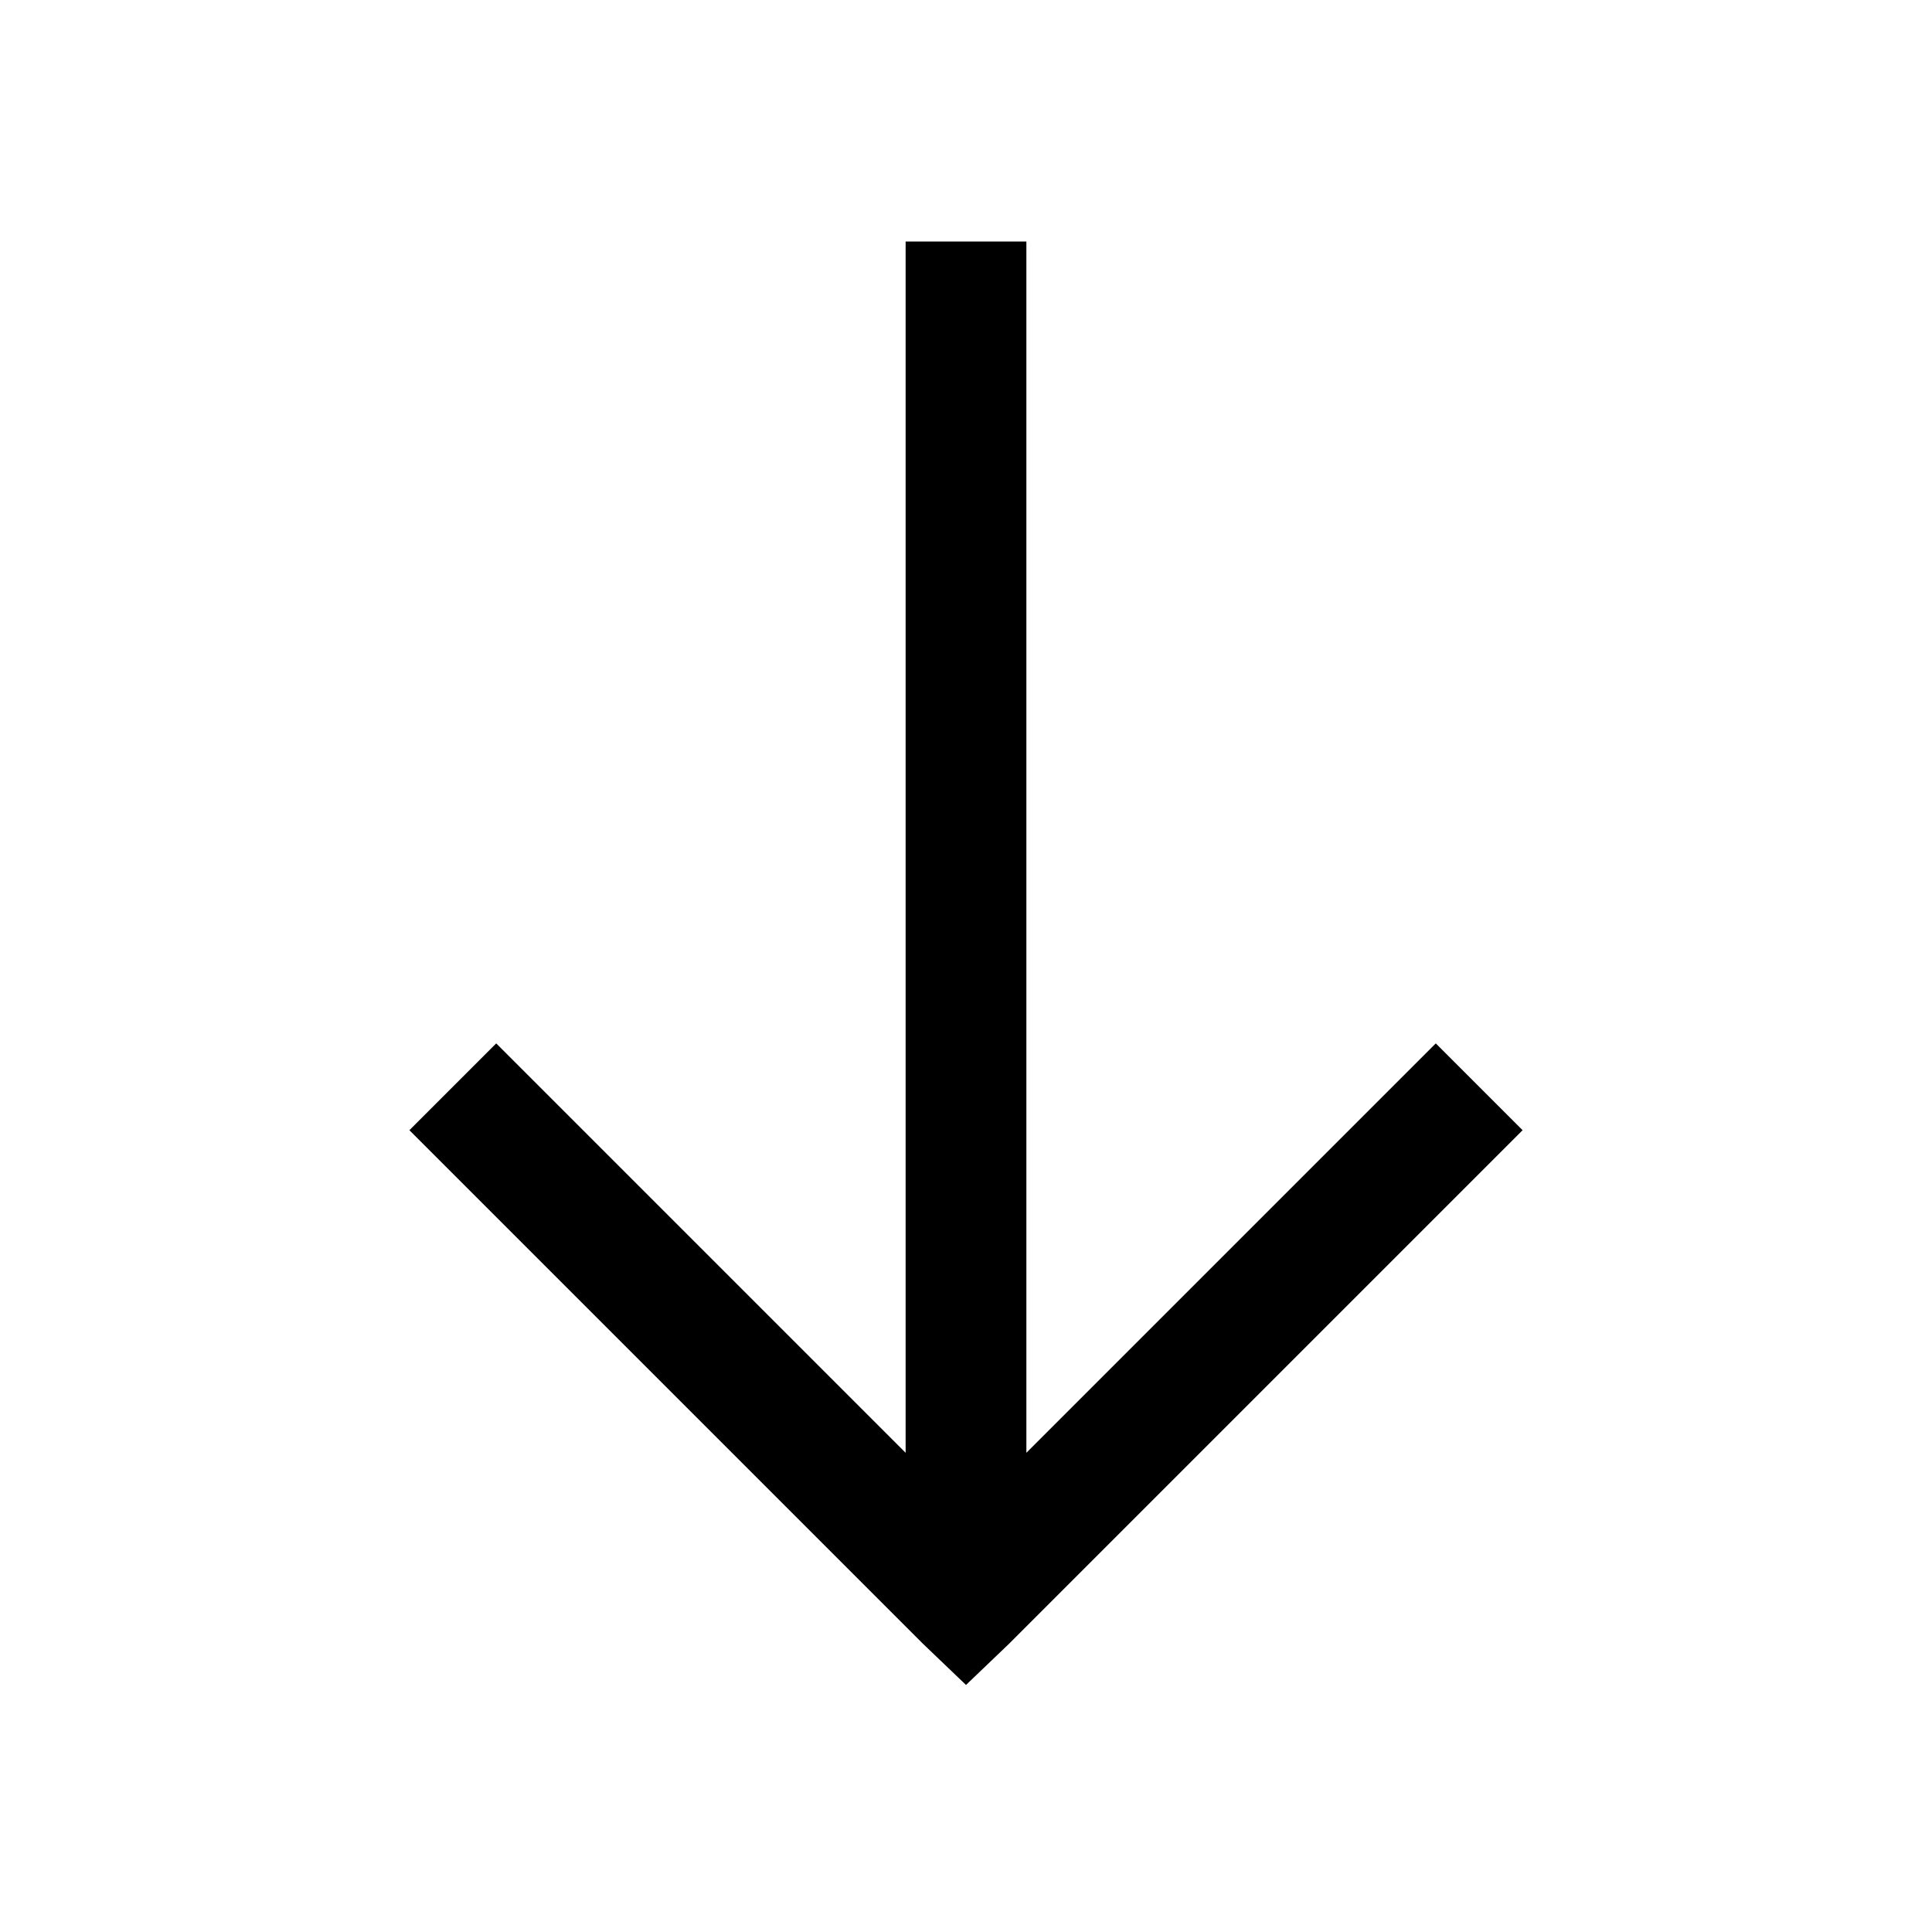 <!-- Generated by IcoMoon.io -->
<svg version="1.1" xmlns="http://www.w3.org/2000/svg" width="32" height="32" viewBox="0 0 32 32">
<title>arrowDown</title>
<path d="M15 4v20.063l-6.781-6.781-1.438 1.438 8.5 8.5 0.719 0.688 0.719-0.688 8.5-8.5-1.438-1.438-6.781 6.781v-20.063z"></path>
</svg>
